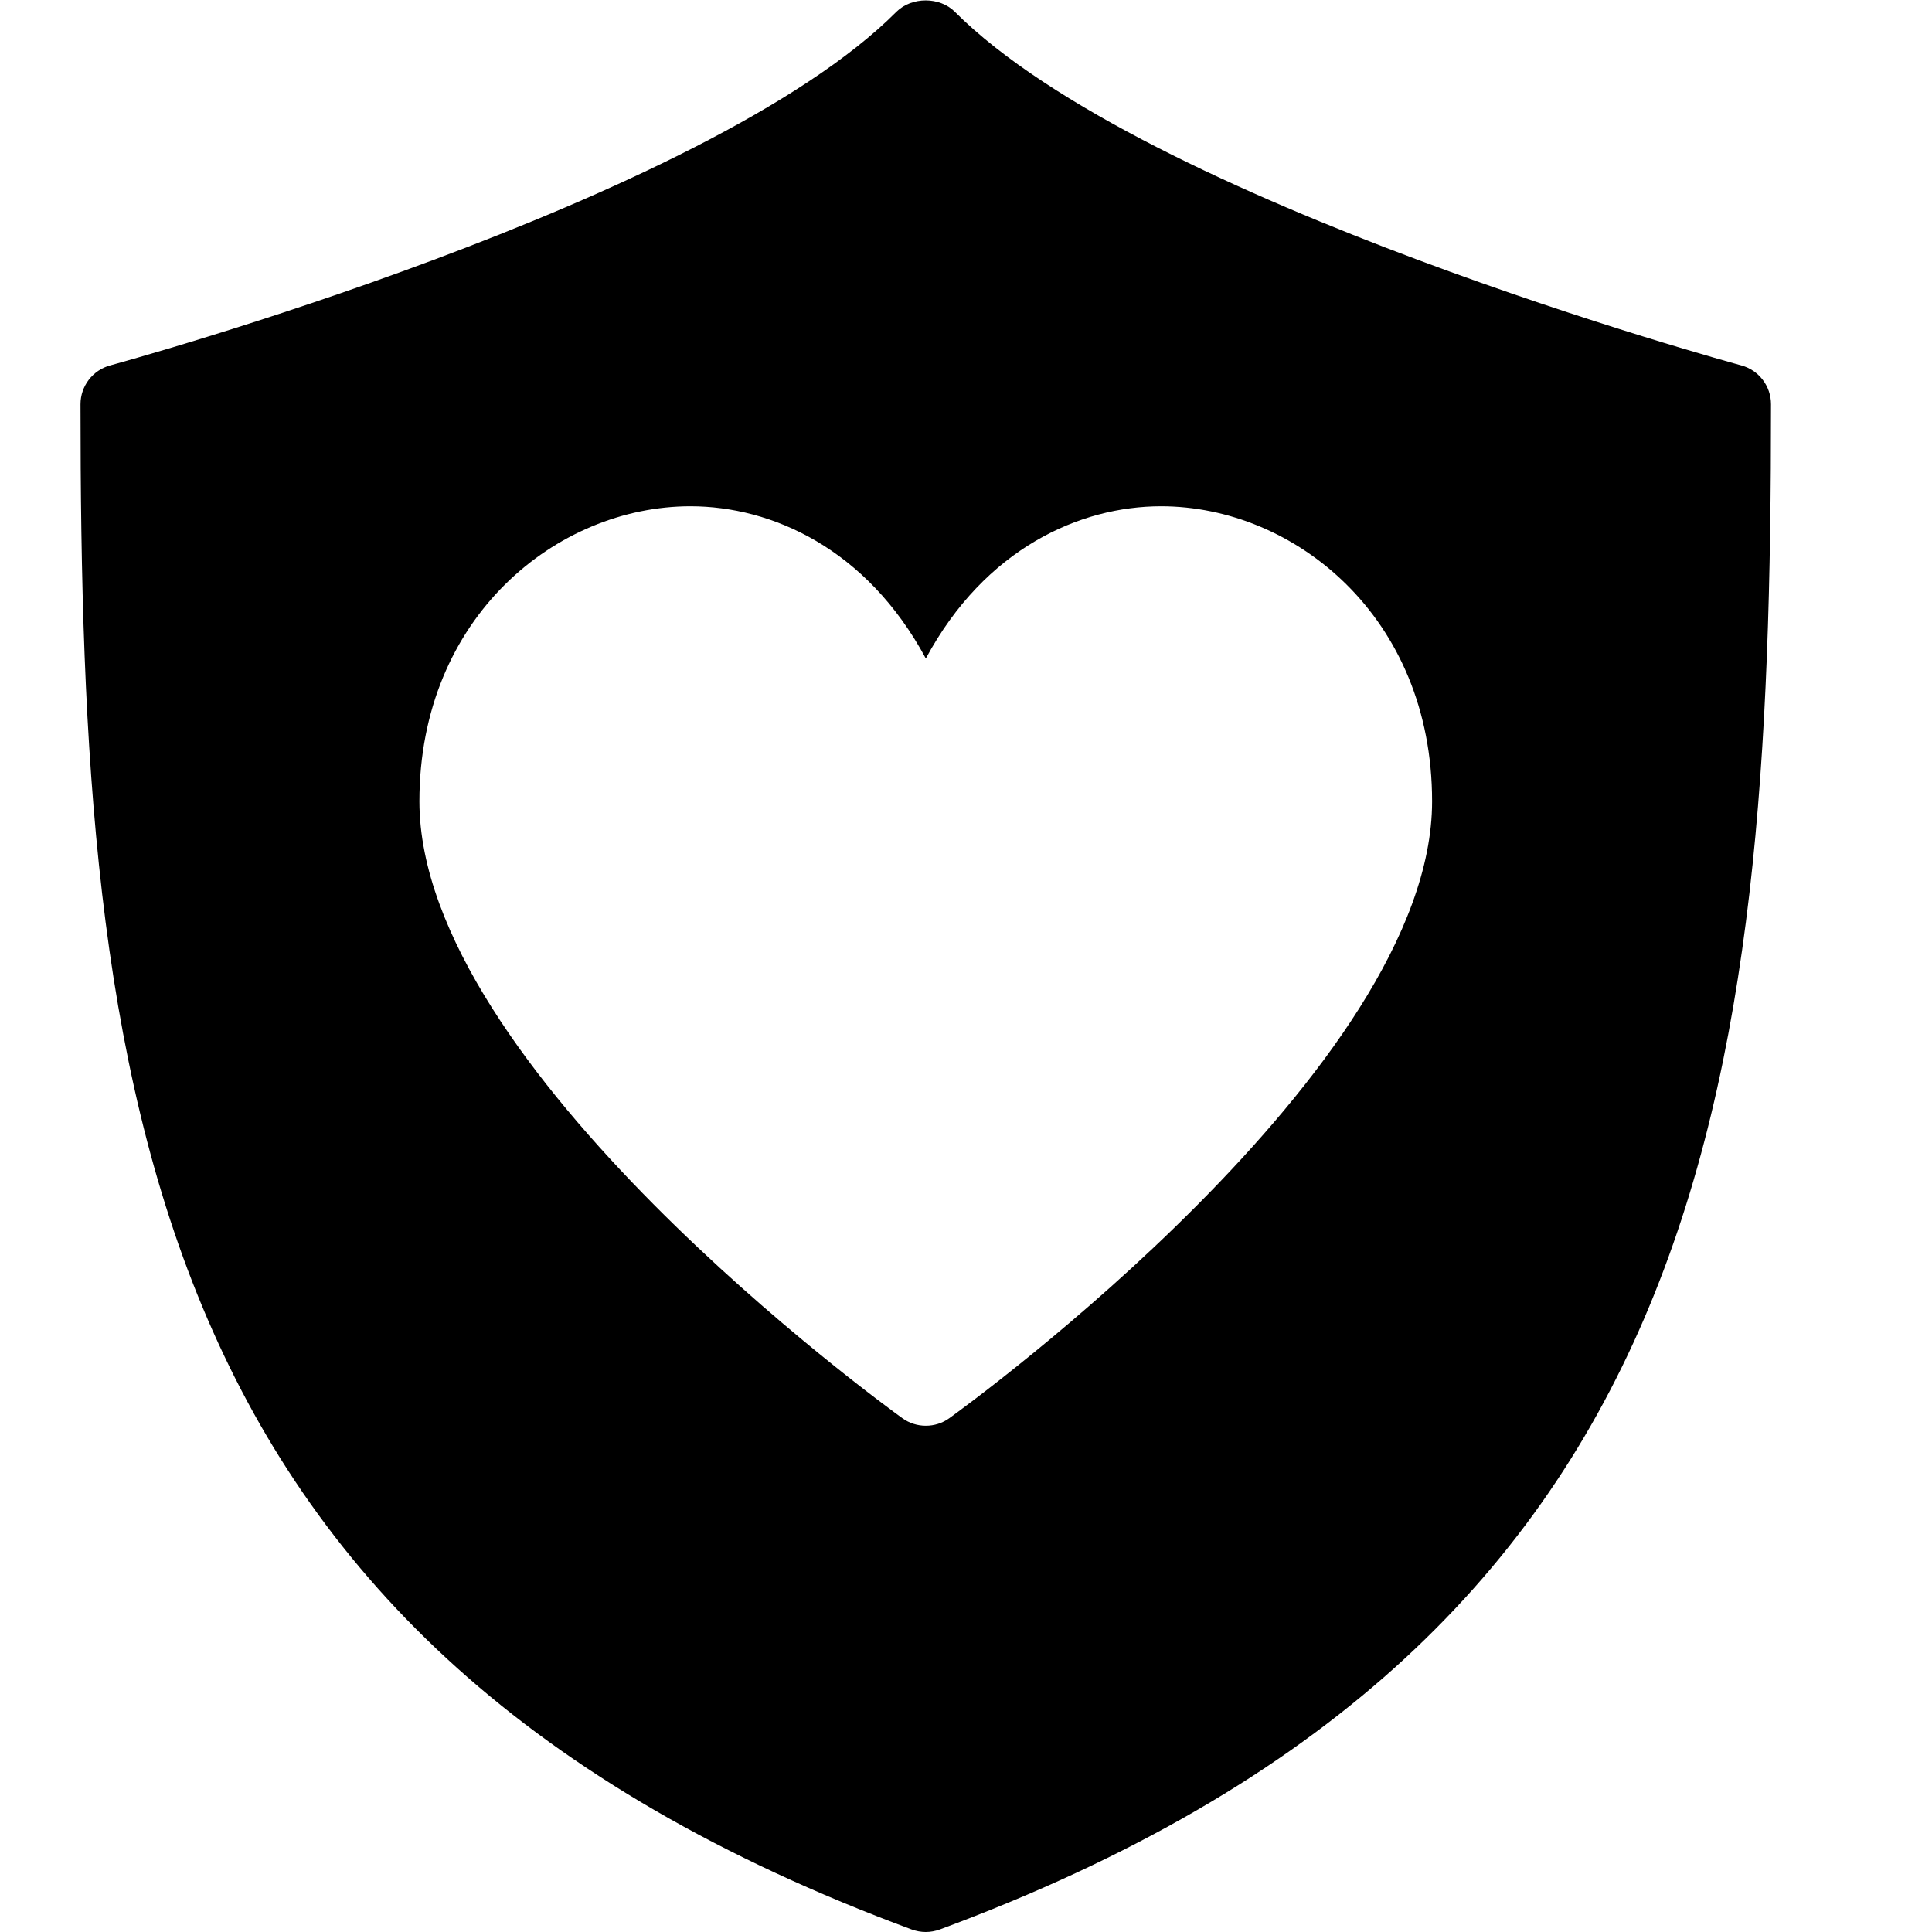 <?xml version="1.0" encoding="utf-8"?>
<!-- Generator: Adobe Illustrator 19.2.0, SVG Export Plug-In . SVG Version: 6.00 Build 0)  -->
<svg version="1.1" xmlns="http://www.w3.org/2000/svg" xmlns:xlink="http://www.w3.org/1999/xlink" x="0px" y="0px" width="24px"
	 height="24px" viewBox="0 0 24 24" enable-background="new 0 0 24 24" xml:space="preserve">
<g id="Filled_Icons">
	<path d="M21.63,4.539c-0.073-0.02-7.399-2.018-9.769-4.393c-0.188-0.188-0.535-0.188-0.725,0C8.769,2.522,1.443,4.519,1.37,4.539
		C1.151,4.598,1,4.796,1,5.022c0,8.569,0.761,15.405,10.326,18.947C11.383,23.989,11.441,24,11.5,24s0.117-0.011,0.174-0.031
		C21.239,20.427,22,13.591,22,5.022C22,4.796,21.849,4.598,21.63,4.539z M11.793,17.617c-0.087,0.063-0.189,0.094-0.292,0.094
		c-0.103,0-0.205-0.031-0.292-0.094C10.964,17.44,5.21,13.261,5.21,9.955c0-2.295,1.712-3.666,3.367-3.666
		c1.003,0,2.187,0.52,2.924,1.891c0.736-1.37,1.919-1.891,2.922-1.891c1.655,0,3.367,1.371,3.367,3.666
		C17.79,13.261,12.038,17.44,11.793,17.617z"/>
</g>
<g id="invisible_shape">
	<rect fill="none" width="24" height="24"/>
</g>
</svg>
